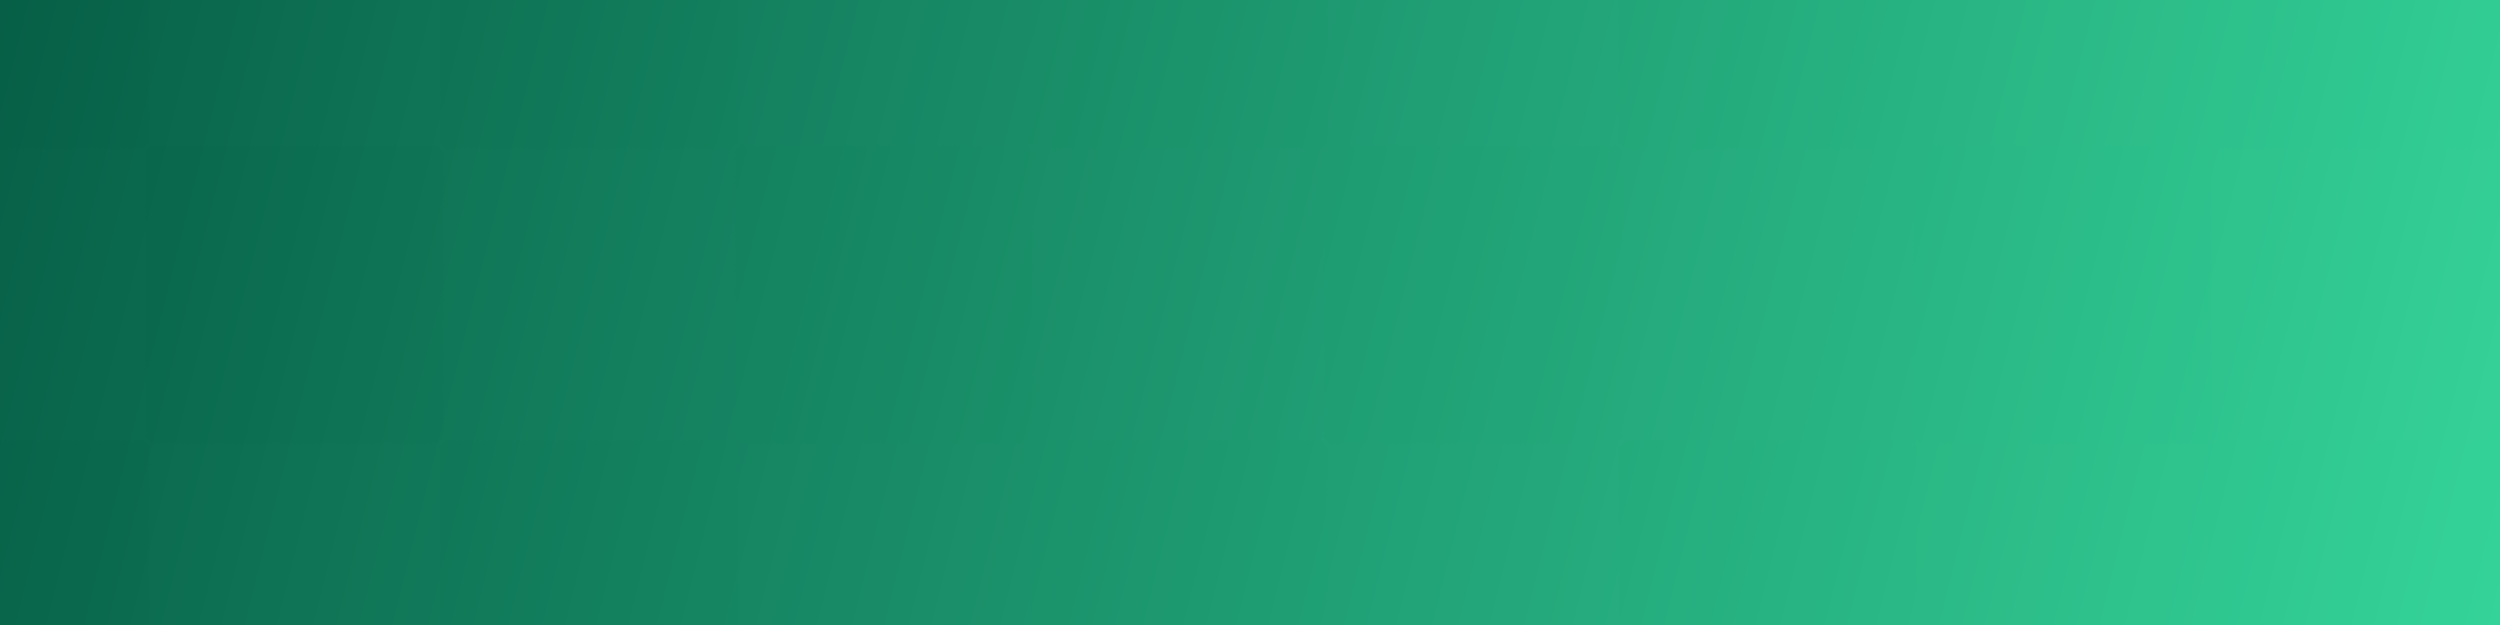 <?xml version="1.0" encoding="UTF-8"?>
<svg width="1200" height="300" viewBox="0 0 1200 300" fill="none" xmlns="http://www.w3.org/2000/svg">
  <rect width="1200" height="300" fill="url(#gradient)"/>
  <path d="M0 0 H1200 V300 H0 V0 Z" fill="url(#pattern)" fill-opacity="0.05"/>
  <defs>
    <linearGradient id="gradient" x1="0" y1="0" x2="1200" y2="300" gradientUnits="userSpaceOnUse">
      <stop offset="0" stop-color="#065F46"/>
      <stop offset="1" stop-color="#34D399"/>
    </linearGradient>
    <pattern id="pattern" patternUnits="userSpaceOnUse" width="100" height="100" patternTransform="scale(2) rotate(45)">
      <path d="M50,0 L100,50 L50,100 L0,50 Z" fill="white" fill-opacity="0.1"/>
    </pattern>
  </defs>
</svg> 